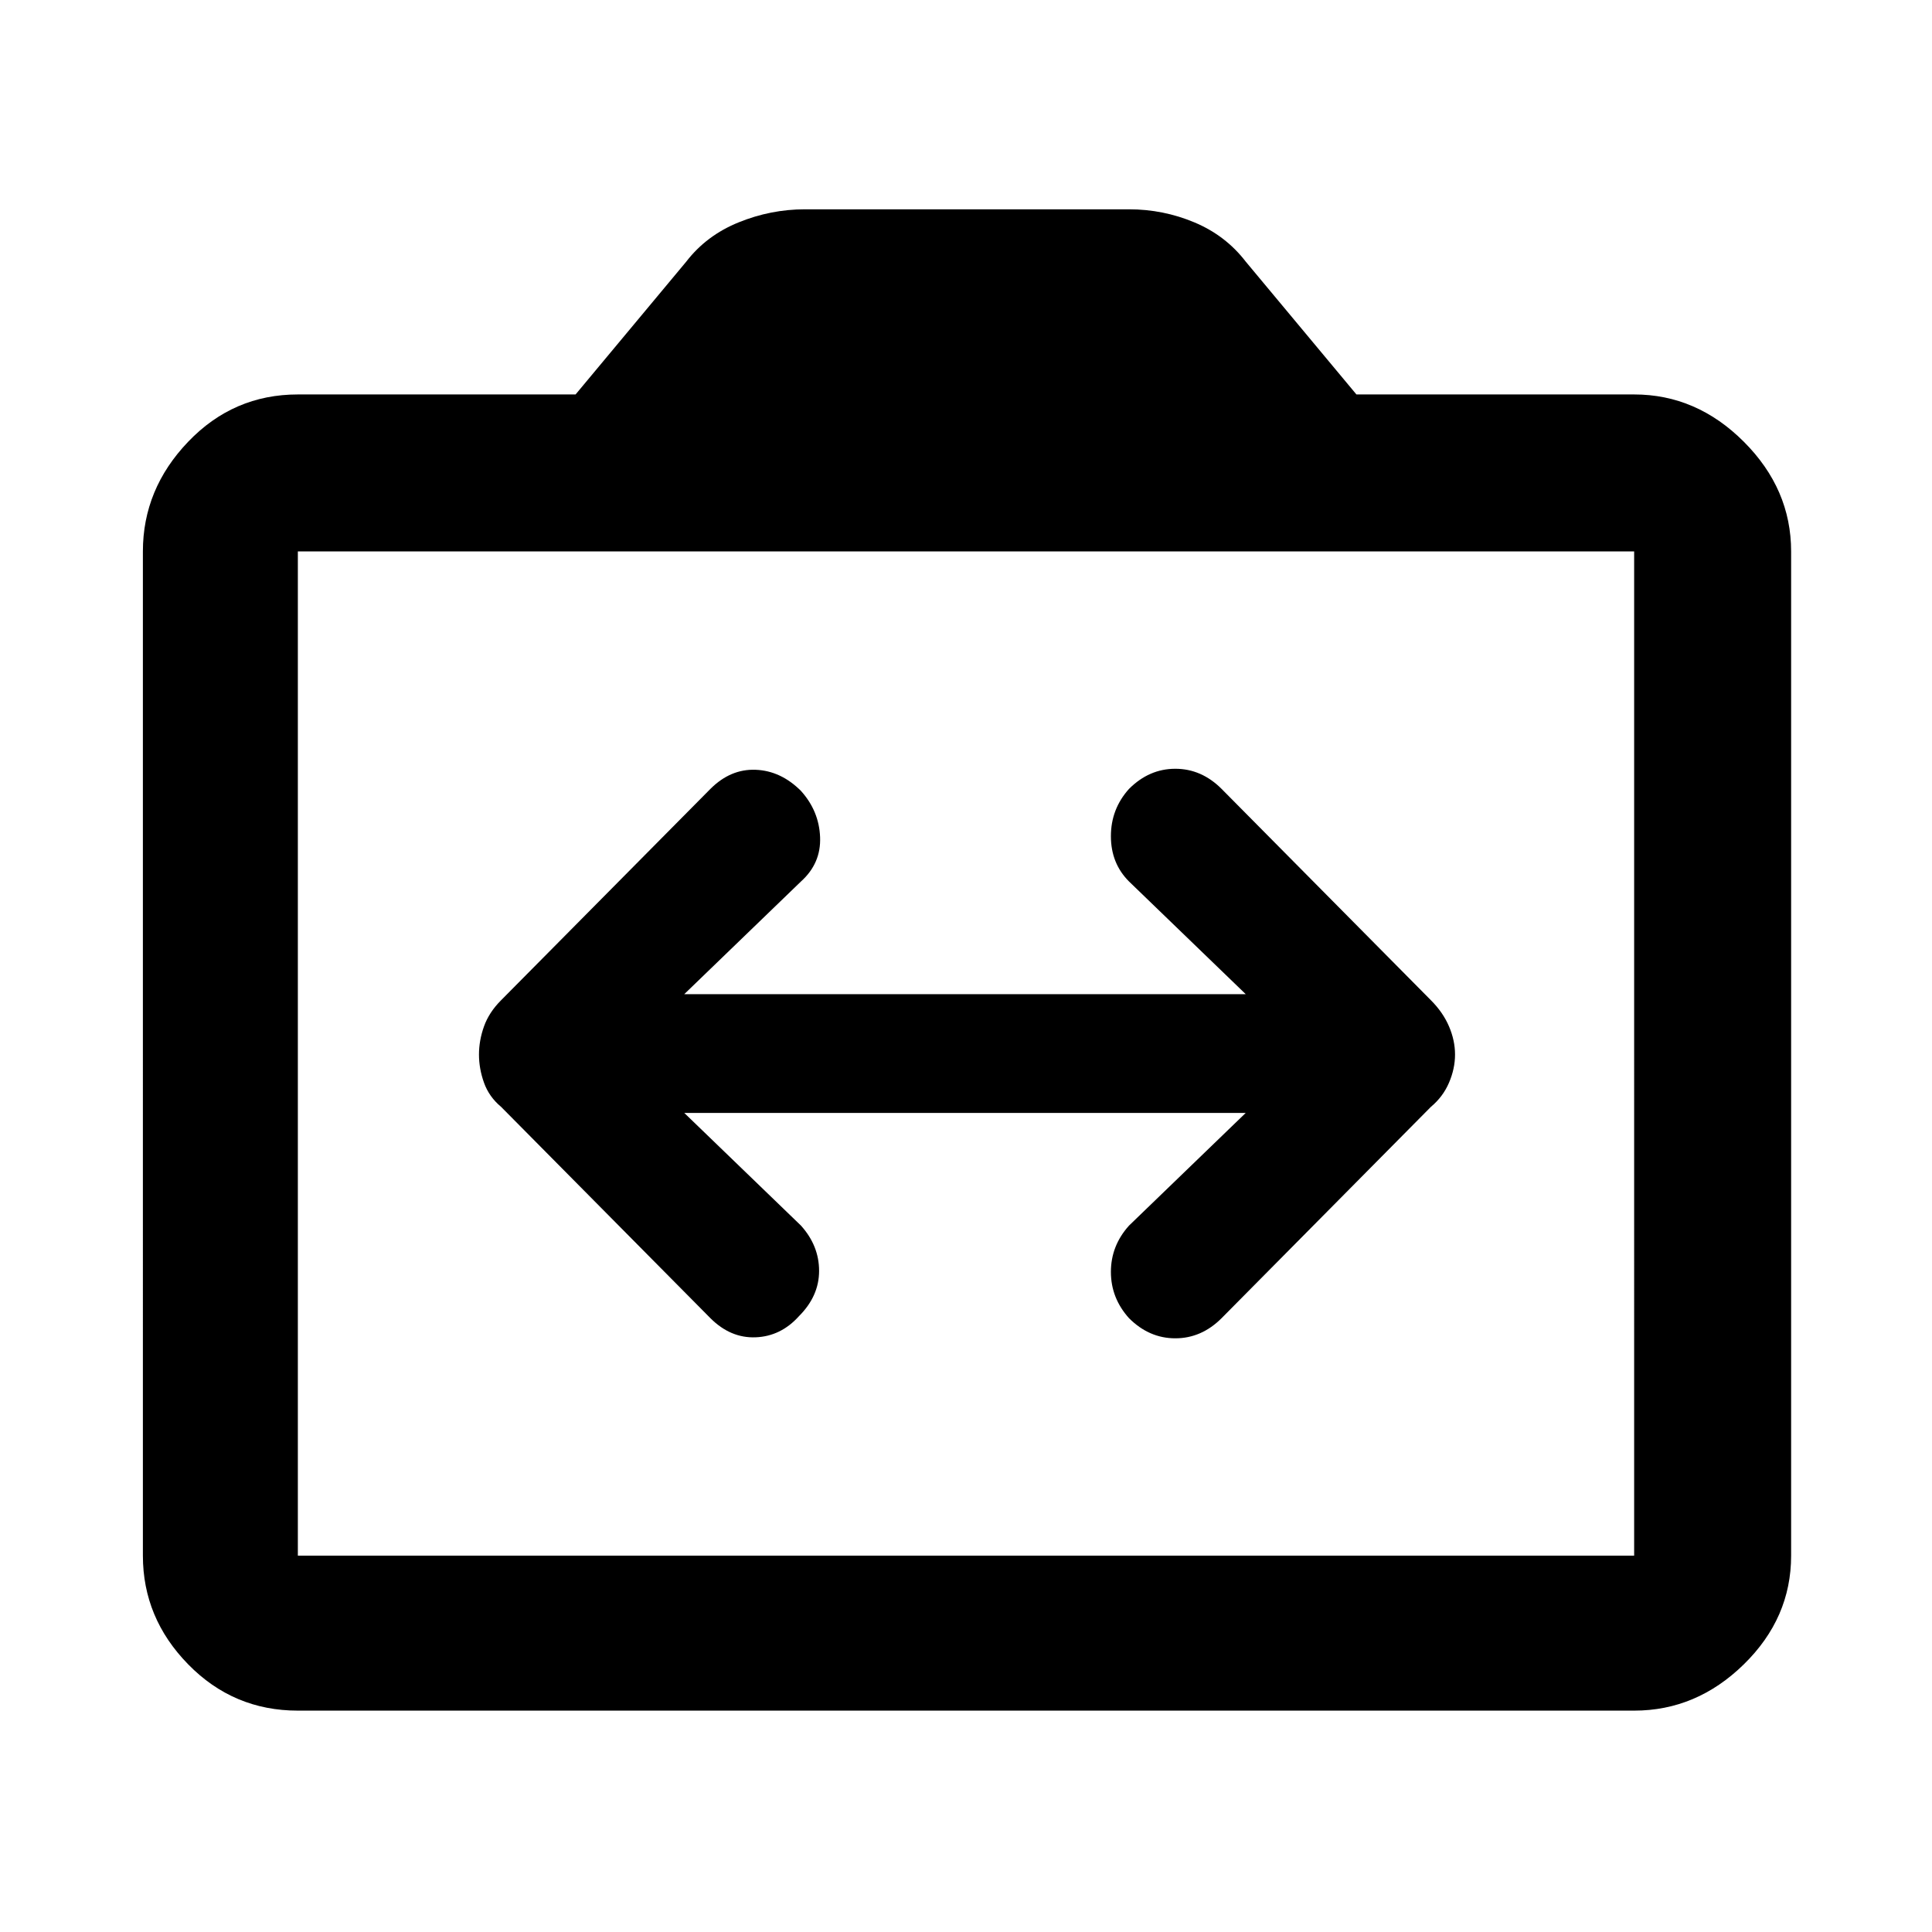 <svg xmlns="http://www.w3.org/2000/svg" height="48" width="48"><path d="M11.9 26.2q0 .35.125.7t.425.6l5.2 5.25q.5.5 1.125.475.625-.025 1.075-.525.5-.5.5-1.125t-.45-1.125l-2.9-2.8h13.95l-2.9 2.8q-.45.5-.45 1.15 0 .65.45 1.15.5.5 1.15.5.65 0 1.15-.5l5.2-5.25q.3-.25.45-.6.15-.35.15-.7t-.15-.7q-.15-.35-.45-.65l-5.2-5.25q-.5-.5-1.15-.5-.65 0-1.15.5-.45.5-.45 1.175t.45 1.125l2.9 2.8H17l2.9-2.8q.5-.45.475-1.1-.025-.65-.475-1.15-.5-.5-1.125-.525-.625-.025-1.125.475l-5.2 5.25q-.3.3-.425.65-.125.35-.125.7ZM7.4 42.5q-1.6 0-2.725-1.15t-1.125-2.7V13.7q0-1.55 1.125-2.725T7.4 9.8h6.9l2.75-3.3q.5-.65 1.3-.975.8-.325 1.65-.325h8.05q.85 0 1.625.325t1.275.975l2.75 3.3h6.9q1.55 0 2.725 1.175T44.5 13.7v24.95q0 1.55-1.175 2.7Q42.15 42.5 40.6 42.5Zm33.2-3.85V13.7H7.4v24.95Zm-33.2 0V13.7v24.95Z"/></svg>